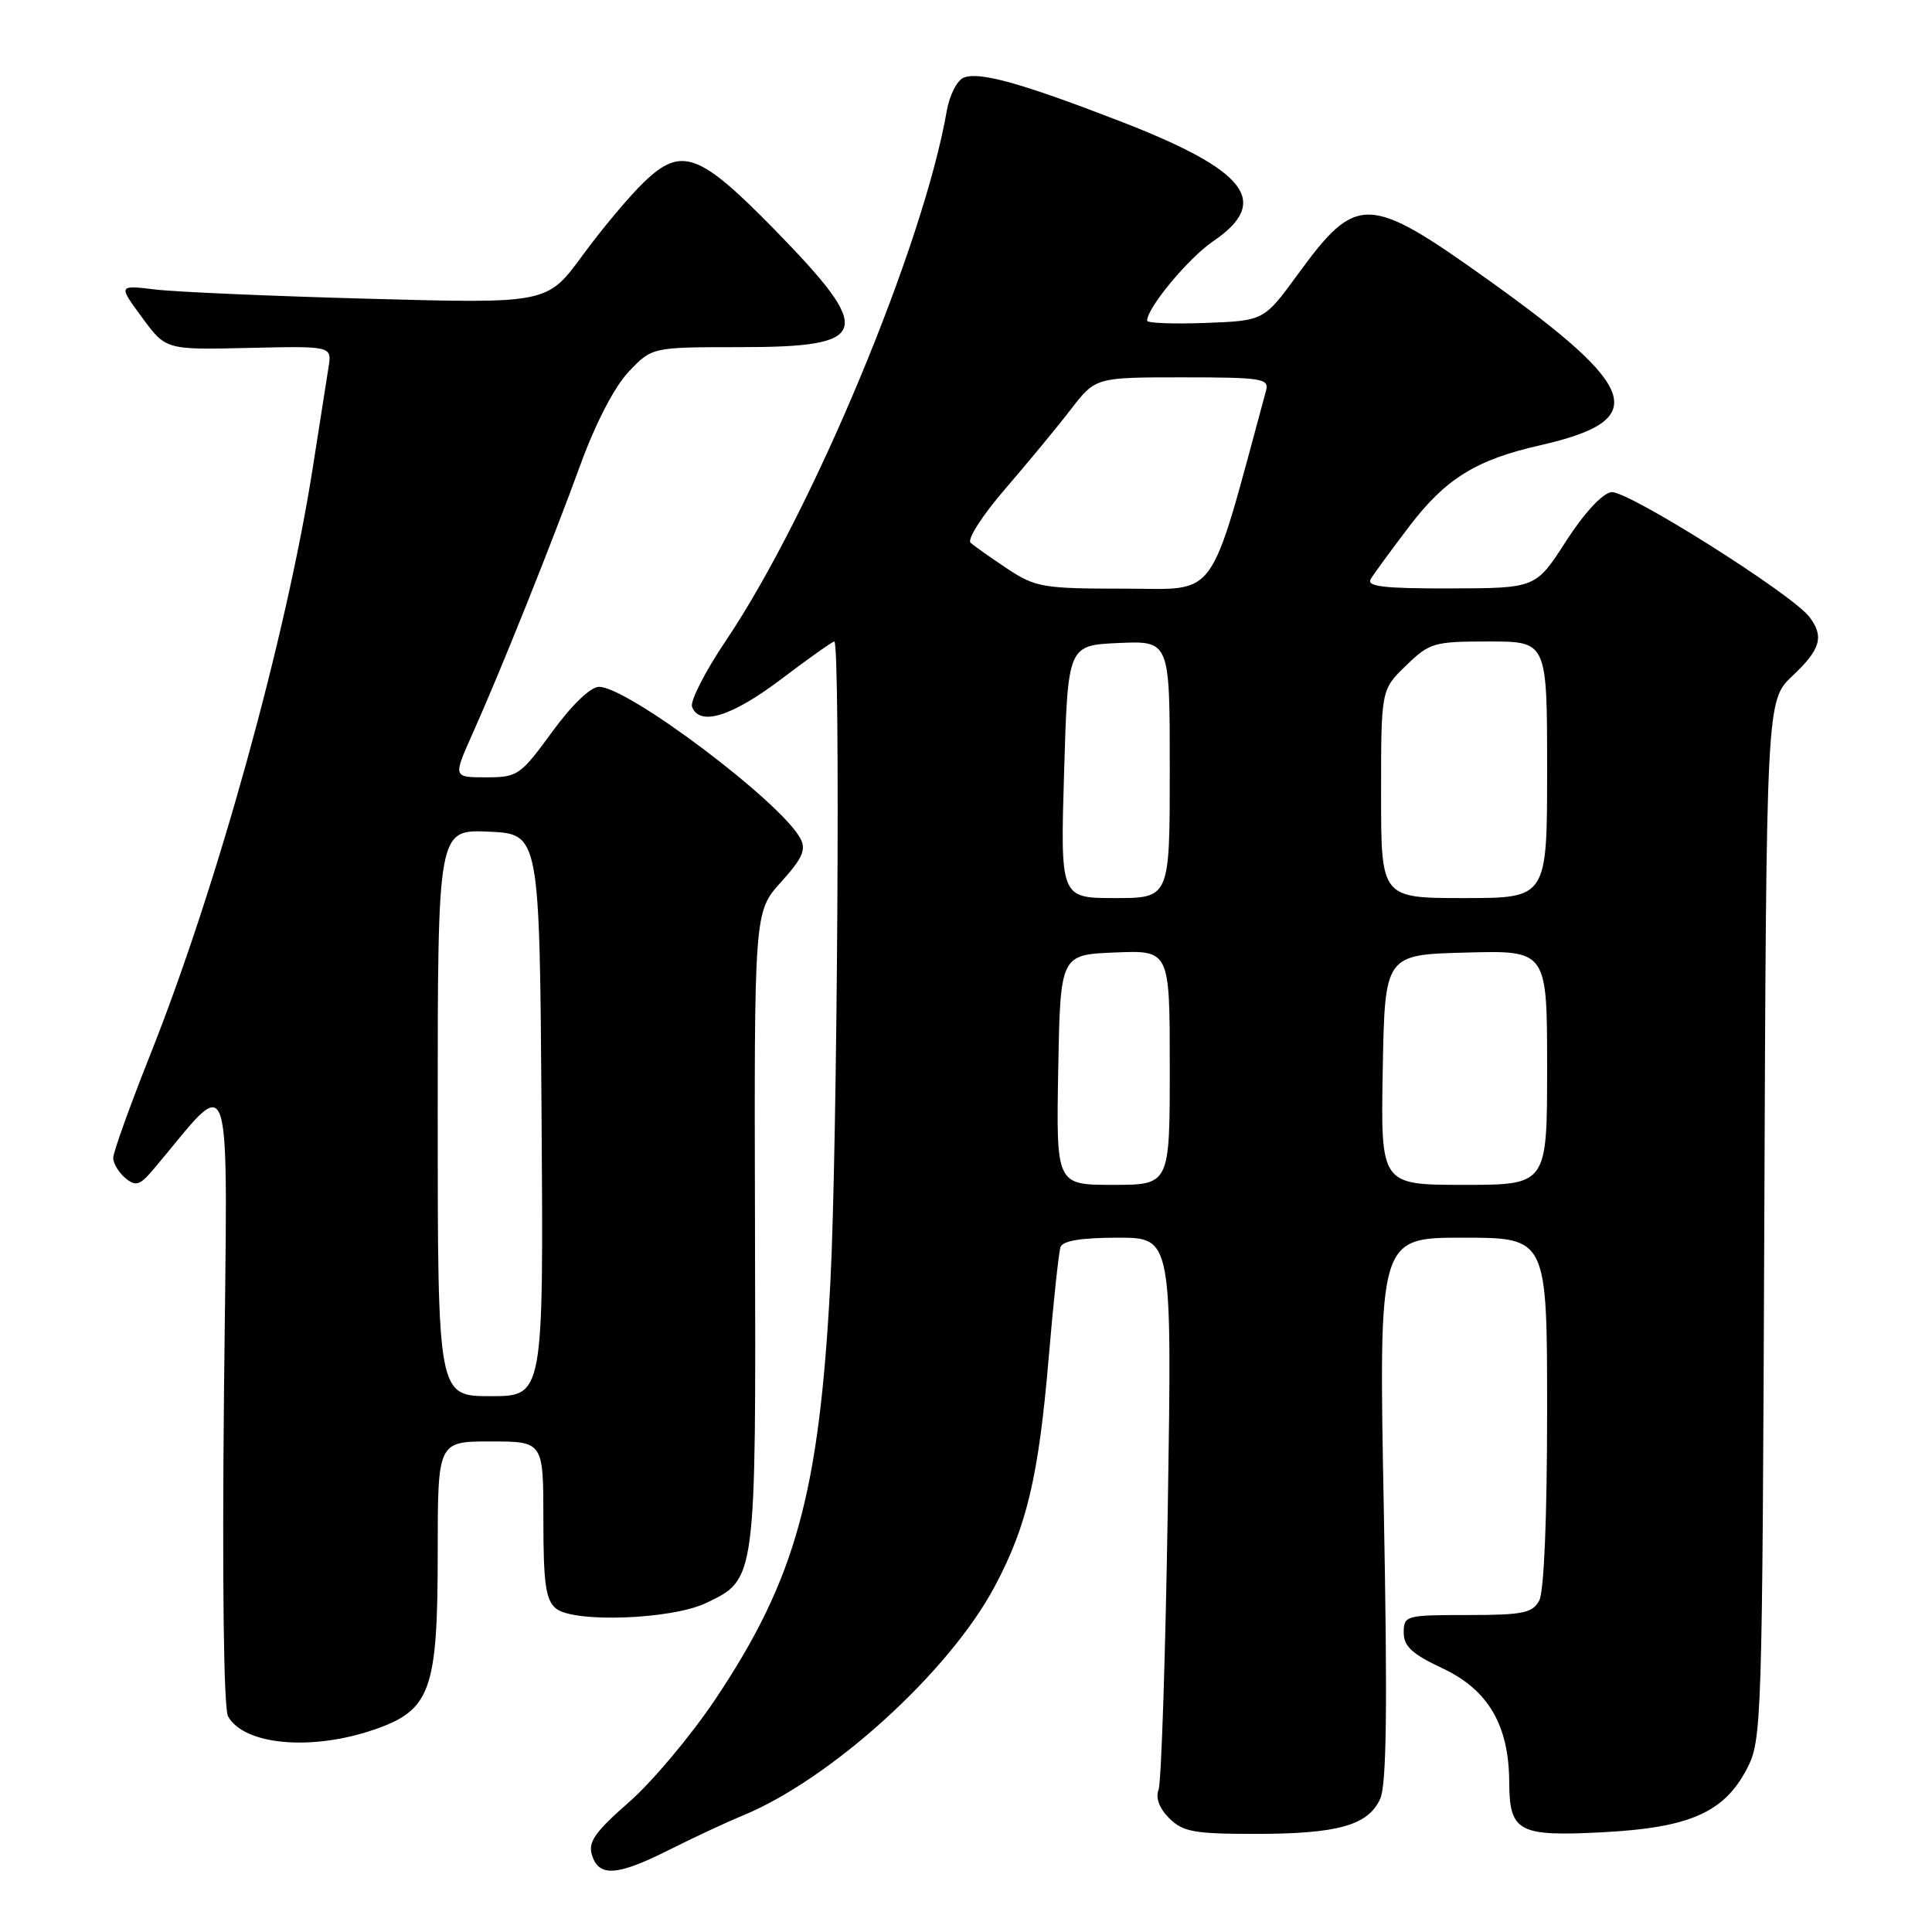 <?xml version="1.0" encoding="UTF-8" standalone="no"?>
<!DOCTYPE svg PUBLIC "-//W3C//DTD SVG 1.1//EN" "http://www.w3.org/Graphics/SVG/1.1/DTD/svg11.dtd" >
<svg xmlns="http://www.w3.org/2000/svg" xmlns:xlink="http://www.w3.org/1999/xlink" version="1.1" viewBox="0 0 256 256">
 <g >
 <path fill="currentColor"
d=" M 88.72 245.09 C 91.90 243.49 96.23 241.47 98.35 240.60 C 110.09 235.78 125.77 221.54 131.79 210.24 C 136.07 202.22 137.62 195.66 138.96 179.89 C 139.58 172.53 140.29 165.94 140.52 165.25 C 140.80 164.41 143.26 164.00 148.12 164.00 C 155.30 164.00 155.30 164.00 154.74 199.75 C 154.43 219.41 153.88 236.25 153.51 237.17 C 153.10 238.22 153.62 239.62 154.92 240.92 C 156.73 242.73 158.22 243.00 166.35 243.00 C 177.26 243.00 181.28 241.87 182.88 238.36 C 183.73 236.49 183.86 226.29 183.36 199.91 C 182.68 164.00 182.68 164.00 193.84 164.00 C 205.00 164.00 205.00 164.00 205.00 187.07 C 205.00 201.05 204.59 210.89 203.96 212.07 C 203.07 213.74 201.81 214.00 194.46 214.00 C 186.27 214.00 186.00 214.07 186.00 216.33 C 186.00 218.15 187.12 219.18 191.16 221.07 C 197.19 223.90 199.94 228.60 199.98 236.13 C 200.01 242.75 201.17 243.37 212.43 242.78 C 223.84 242.18 228.43 240.17 231.44 234.44 C 233.46 230.59 233.51 229.00 233.78 161.66 C 234.05 92.82 234.05 92.82 237.53 89.54 C 241.25 86.03 241.73 84.34 239.75 81.74 C 237.41 78.68 215.57 64.92 213.51 65.21 C 212.31 65.38 209.89 68.00 207.50 71.72 C 203.50 77.94 203.50 77.94 192.19 77.97 C 183.41 77.99 181.05 77.72 181.62 76.75 C 182.02 76.06 184.33 72.91 186.75 69.73 C 191.54 63.44 195.58 60.93 204.00 59.02 C 218.73 55.68 217.44 51.55 197.16 37.06 C 181.26 25.71 179.77 25.67 171.99 36.32 C 167.48 42.50 167.48 42.50 159.74 42.79 C 155.48 42.95 152.00 42.82 152.00 42.49 C 152.00 40.78 157.49 34.18 160.76 31.96 C 168.48 26.71 165.23 22.56 148.33 16.03 C 135.33 11.01 129.82 9.47 127.71 10.28 C 126.83 10.62 125.81 12.61 125.45 14.70 C 122.37 32.49 107.59 67.95 96.17 84.91 C 93.43 88.98 91.42 92.92 91.70 93.66 C 92.70 96.27 96.97 94.94 103.50 90.00 C 107.13 87.25 110.31 85.00 110.55 85.00 C 111.38 85.00 110.96 152.36 110.02 170.09 C 108.54 197.98 105.41 209.28 94.78 225.17 C 91.58 229.95 86.44 236.08 83.36 238.78 C 78.80 242.78 77.89 244.09 78.45 245.84 C 79.37 248.75 81.81 248.57 88.72 245.09 Z  M 49.50 229.21 C 57.07 226.62 58.00 224.06 58.00 205.75 C 58.00 191.00 58.00 191.00 65.00 191.00 C 72.00 191.00 72.00 191.00 72.00 201.38 C 72.00 209.82 72.31 212.01 73.66 213.13 C 75.99 215.06 88.94 214.60 93.53 212.42 C 100.21 209.25 100.17 209.56 100.04 162.81 C 99.93 120.82 99.93 120.82 103.49 116.88 C 106.34 113.72 106.85 112.58 106.05 111.09 C 103.45 106.24 83.18 90.99 79.37 91.01 C 78.24 91.02 75.76 93.41 73.14 97.01 C 68.95 102.75 68.59 103.00 64.40 103.00 C 60.03 103.00 60.03 103.00 62.60 97.25 C 66.24 89.14 73.07 72.10 76.94 61.50 C 78.93 56.04 81.44 51.22 83.31 49.25 C 86.39 46.00 86.39 46.00 98.07 46.00 C 115.41 46.00 115.97 44.08 102.65 30.44 C 92.66 20.23 90.30 19.36 85.34 24.12 C 83.41 25.98 79.73 30.36 77.17 33.87 C 72.50 40.23 72.50 40.23 49.00 39.59 C 36.07 39.24 23.29 38.69 20.58 38.36 C 15.66 37.77 15.66 37.77 18.82 42.06 C 21.97 46.36 21.97 46.36 32.98 46.10 C 43.98 45.85 43.98 45.85 43.53 48.67 C 43.28 50.23 42.34 56.22 41.44 62.00 C 37.93 84.41 28.78 117.46 19.89 139.80 C 17.20 146.57 15.00 152.70 15.00 153.43 C 15.00 154.16 15.73 155.36 16.61 156.10 C 18.00 157.25 18.53 157.08 20.36 154.91 C 31.11 142.20 30.14 139.12 29.68 184.61 C 29.43 209.60 29.64 226.39 30.22 227.43 C 32.34 231.22 41.19 232.04 49.50 229.21 Z  M 140.22 141.75 C 140.50 126.50 140.50 126.50 147.75 126.21 C 155.00 125.91 155.00 125.91 155.00 141.46 C 155.00 157.00 155.00 157.00 147.47 157.00 C 139.95 157.00 139.95 157.00 140.22 141.75 Z  M 183.22 141.75 C 183.50 126.50 183.50 126.50 194.25 126.22 C 205.00 125.93 205.00 125.93 205.00 141.47 C 205.00 157.00 205.00 157.00 193.97 157.00 C 182.95 157.00 182.95 157.00 183.22 141.75 Z  M 141.00 102.25 C 141.50 85.50 141.50 85.50 148.25 85.20 C 155.00 84.91 155.00 84.91 155.00 101.95 C 155.00 119.00 155.00 119.00 147.75 119.00 C 140.50 119.00 140.50 119.00 141.00 102.25 Z  M 183.00 105.20 C 183.00 91.39 183.00 91.39 186.30 88.20 C 189.43 85.16 189.99 85.00 197.30 85.00 C 205.00 85.00 205.00 85.00 205.00 102.00 C 205.00 119.00 205.00 119.00 194.00 119.00 C 183.00 119.00 183.00 119.00 183.00 105.20 Z  M 133.48 75.36 C 131.29 73.91 129.10 72.36 128.61 71.92 C 128.12 71.48 130.16 68.30 133.17 64.81 C 136.16 61.34 140.09 56.59 141.89 54.25 C 145.17 50.00 145.17 50.00 156.70 50.00 C 167.20 50.00 168.19 50.16 167.76 51.75 C 160.04 80.18 161.60 78.00 149.01 78.00 C 138.20 78.00 137.21 77.83 133.48 75.36 Z  M 58.00 147.45 C 58.00 109.91 58.00 109.91 64.75 110.20 C 71.50 110.50 71.50 110.50 71.76 147.75 C 72.02 185.00 72.02 185.00 65.01 185.00 C 58.00 185.00 58.00 185.00 58.00 147.45 Z "/>
</g>
</svg>